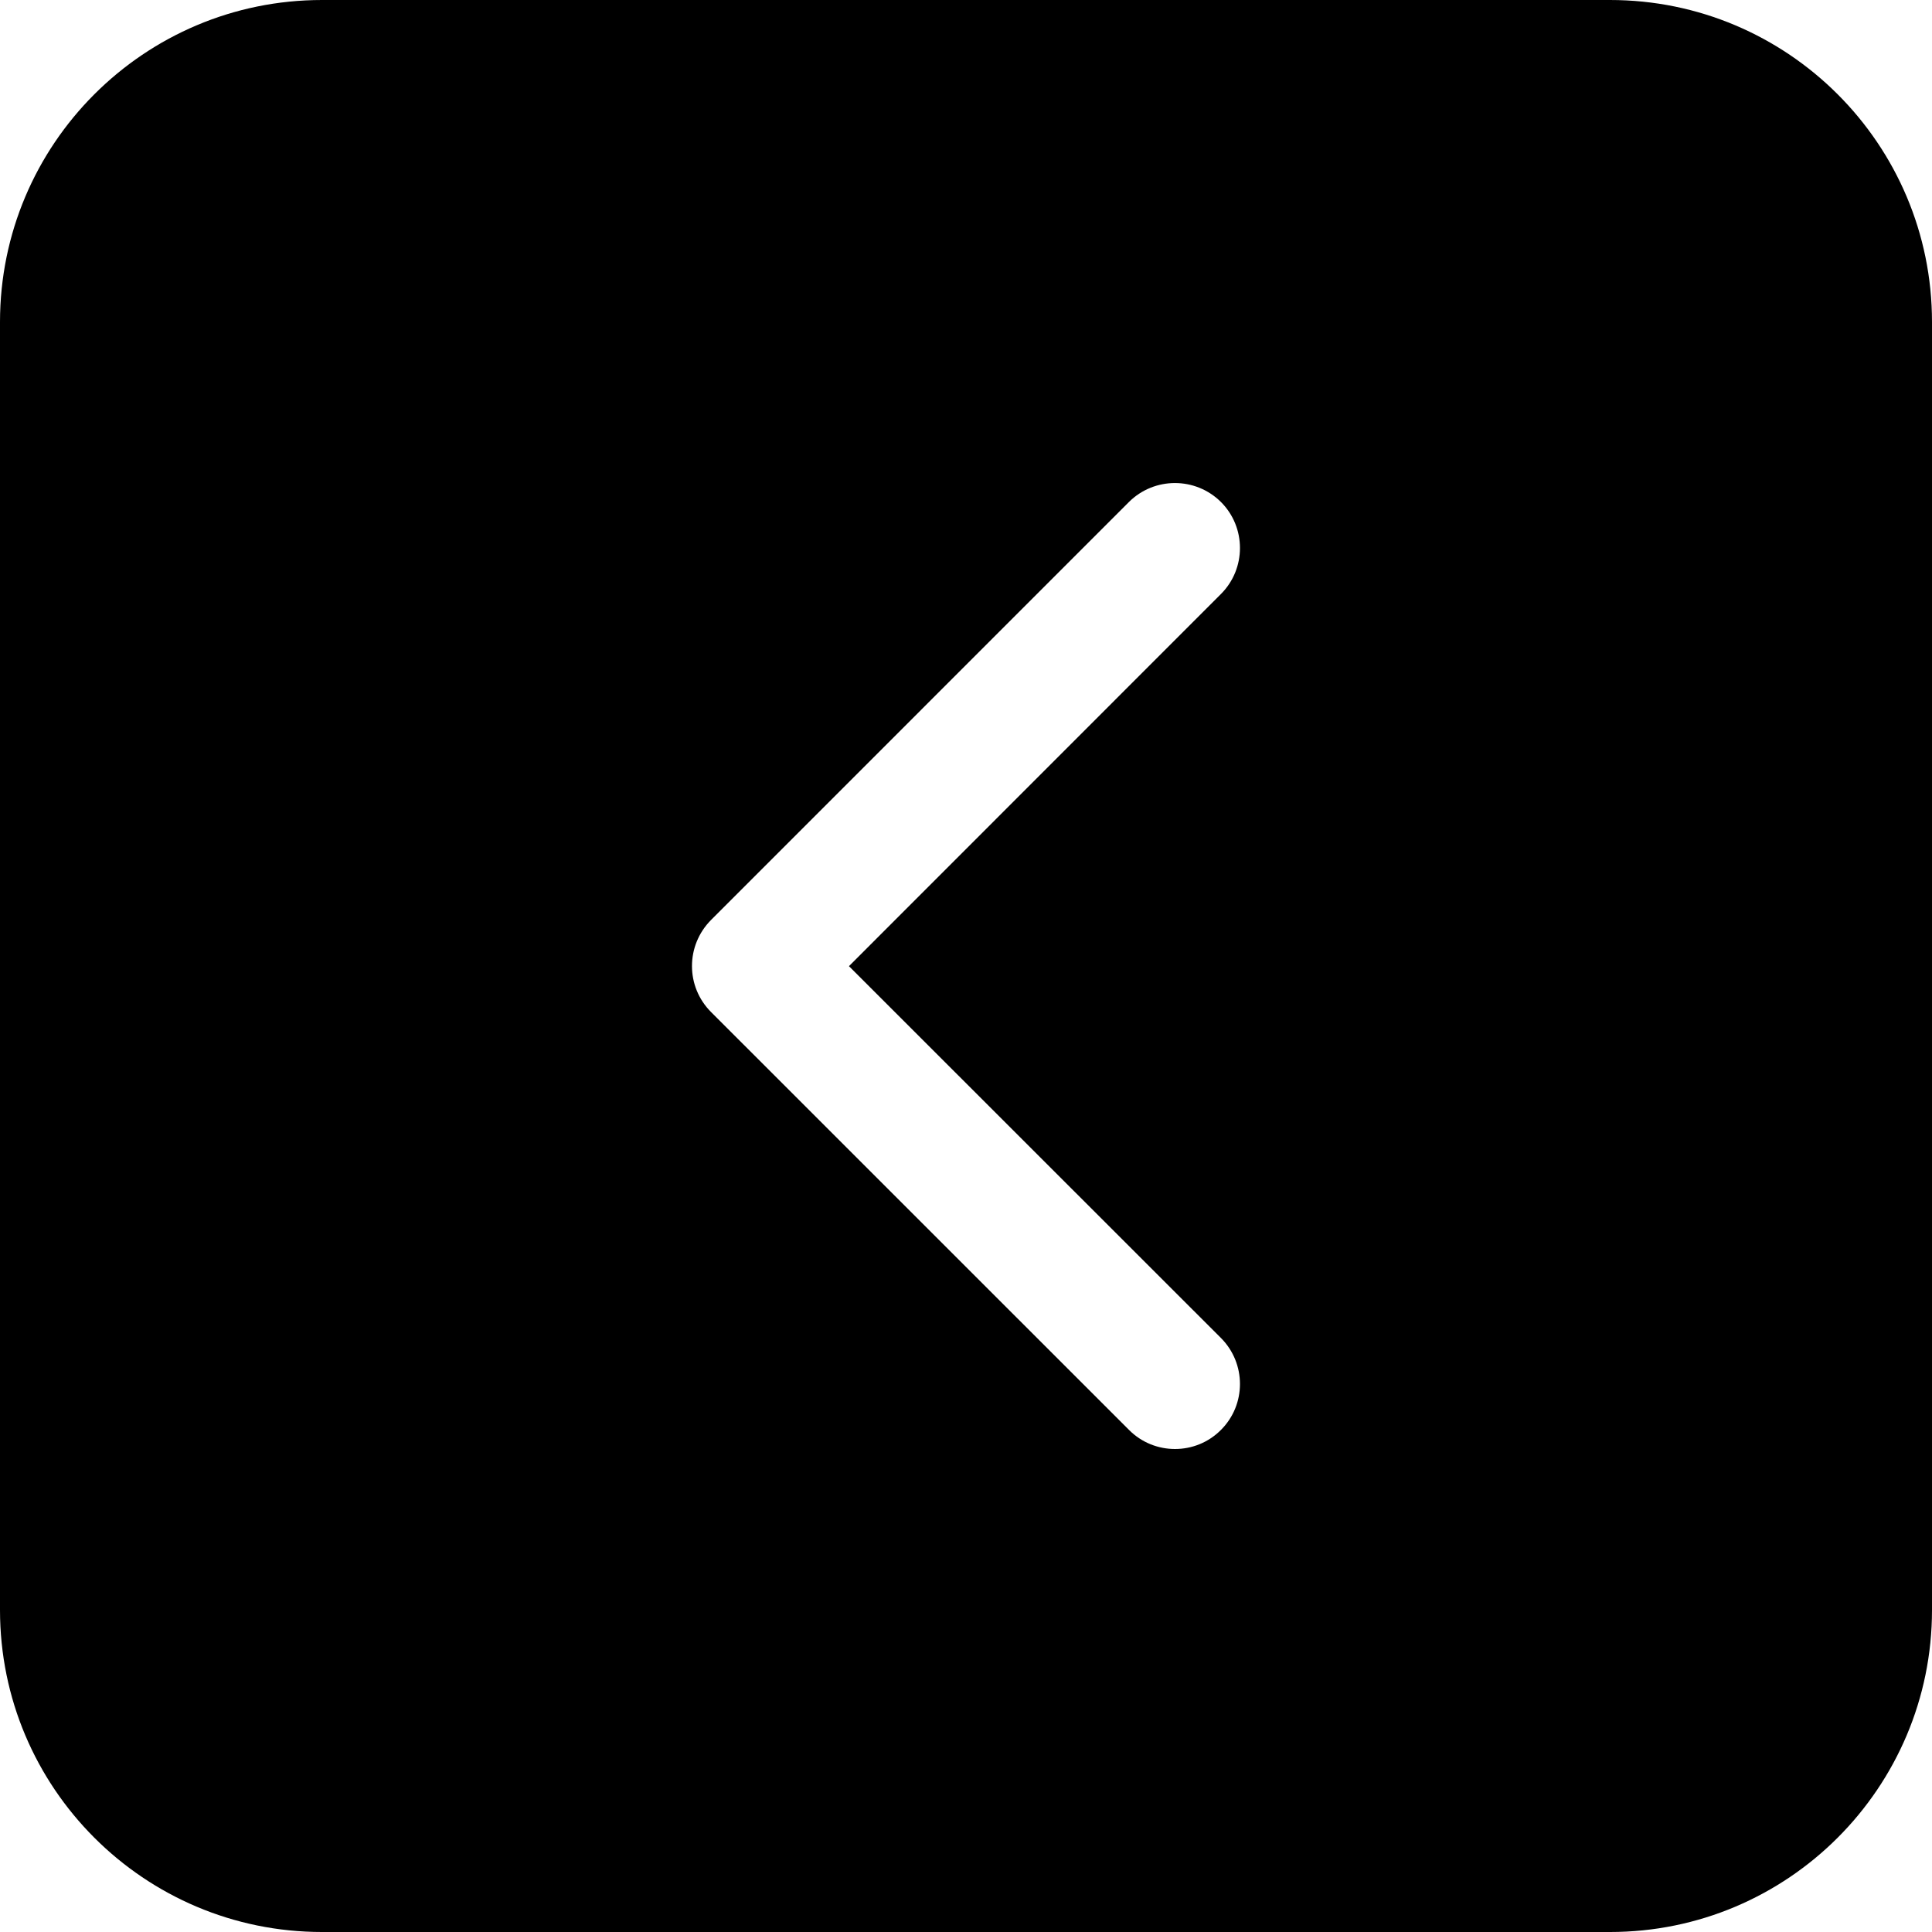 <?xml version="1.0" encoding="utf-8"?>
<!-- Generator: Adobe Illustrator 16.0.0, SVG Export Plug-In . SVG Version: 6.00 Build 0)  -->
<!DOCTYPE svg PUBLIC "-//W3C//DTD SVG 1.1//EN" "http://www.w3.org/Graphics/SVG/1.1/DTD/svg11.dtd">
<svg version="1.1" id="Layer_1" xmlns="http://www.w3.org/2000/svg" xmlns:xlink="http://www.w3.org/1999/xlink" x="0px" y="0px"
	 width="24px" height="24px" viewBox="0 0 24 24" enable-background="new 0 0 24 24" xml:space="preserve">
<path d="M24,4c0-2.209-1.791-4-4-4H4C1.791,0,0,1.791,0,4v16c0,2.209,1.791,4,4,4h16c2.209,0,4-1.791,4-4V4 M8.833,12.572
	c-0.316-0.316-0.316-0.826,0-1.144l5.191-5.192c0.316-0.314,0.827-0.314,1.143,0c0.315,0.315,0.315,0.828,0,1.143l-4.621,4.623
	l4.621,4.619c0.315,0.316,0.315,0.828,0,1.142C15.009,17.922,14.803,18,14.596,18c-0.206,0-0.413-0.078-0.571-0.237L8.833,12.572"/>
</svg>
